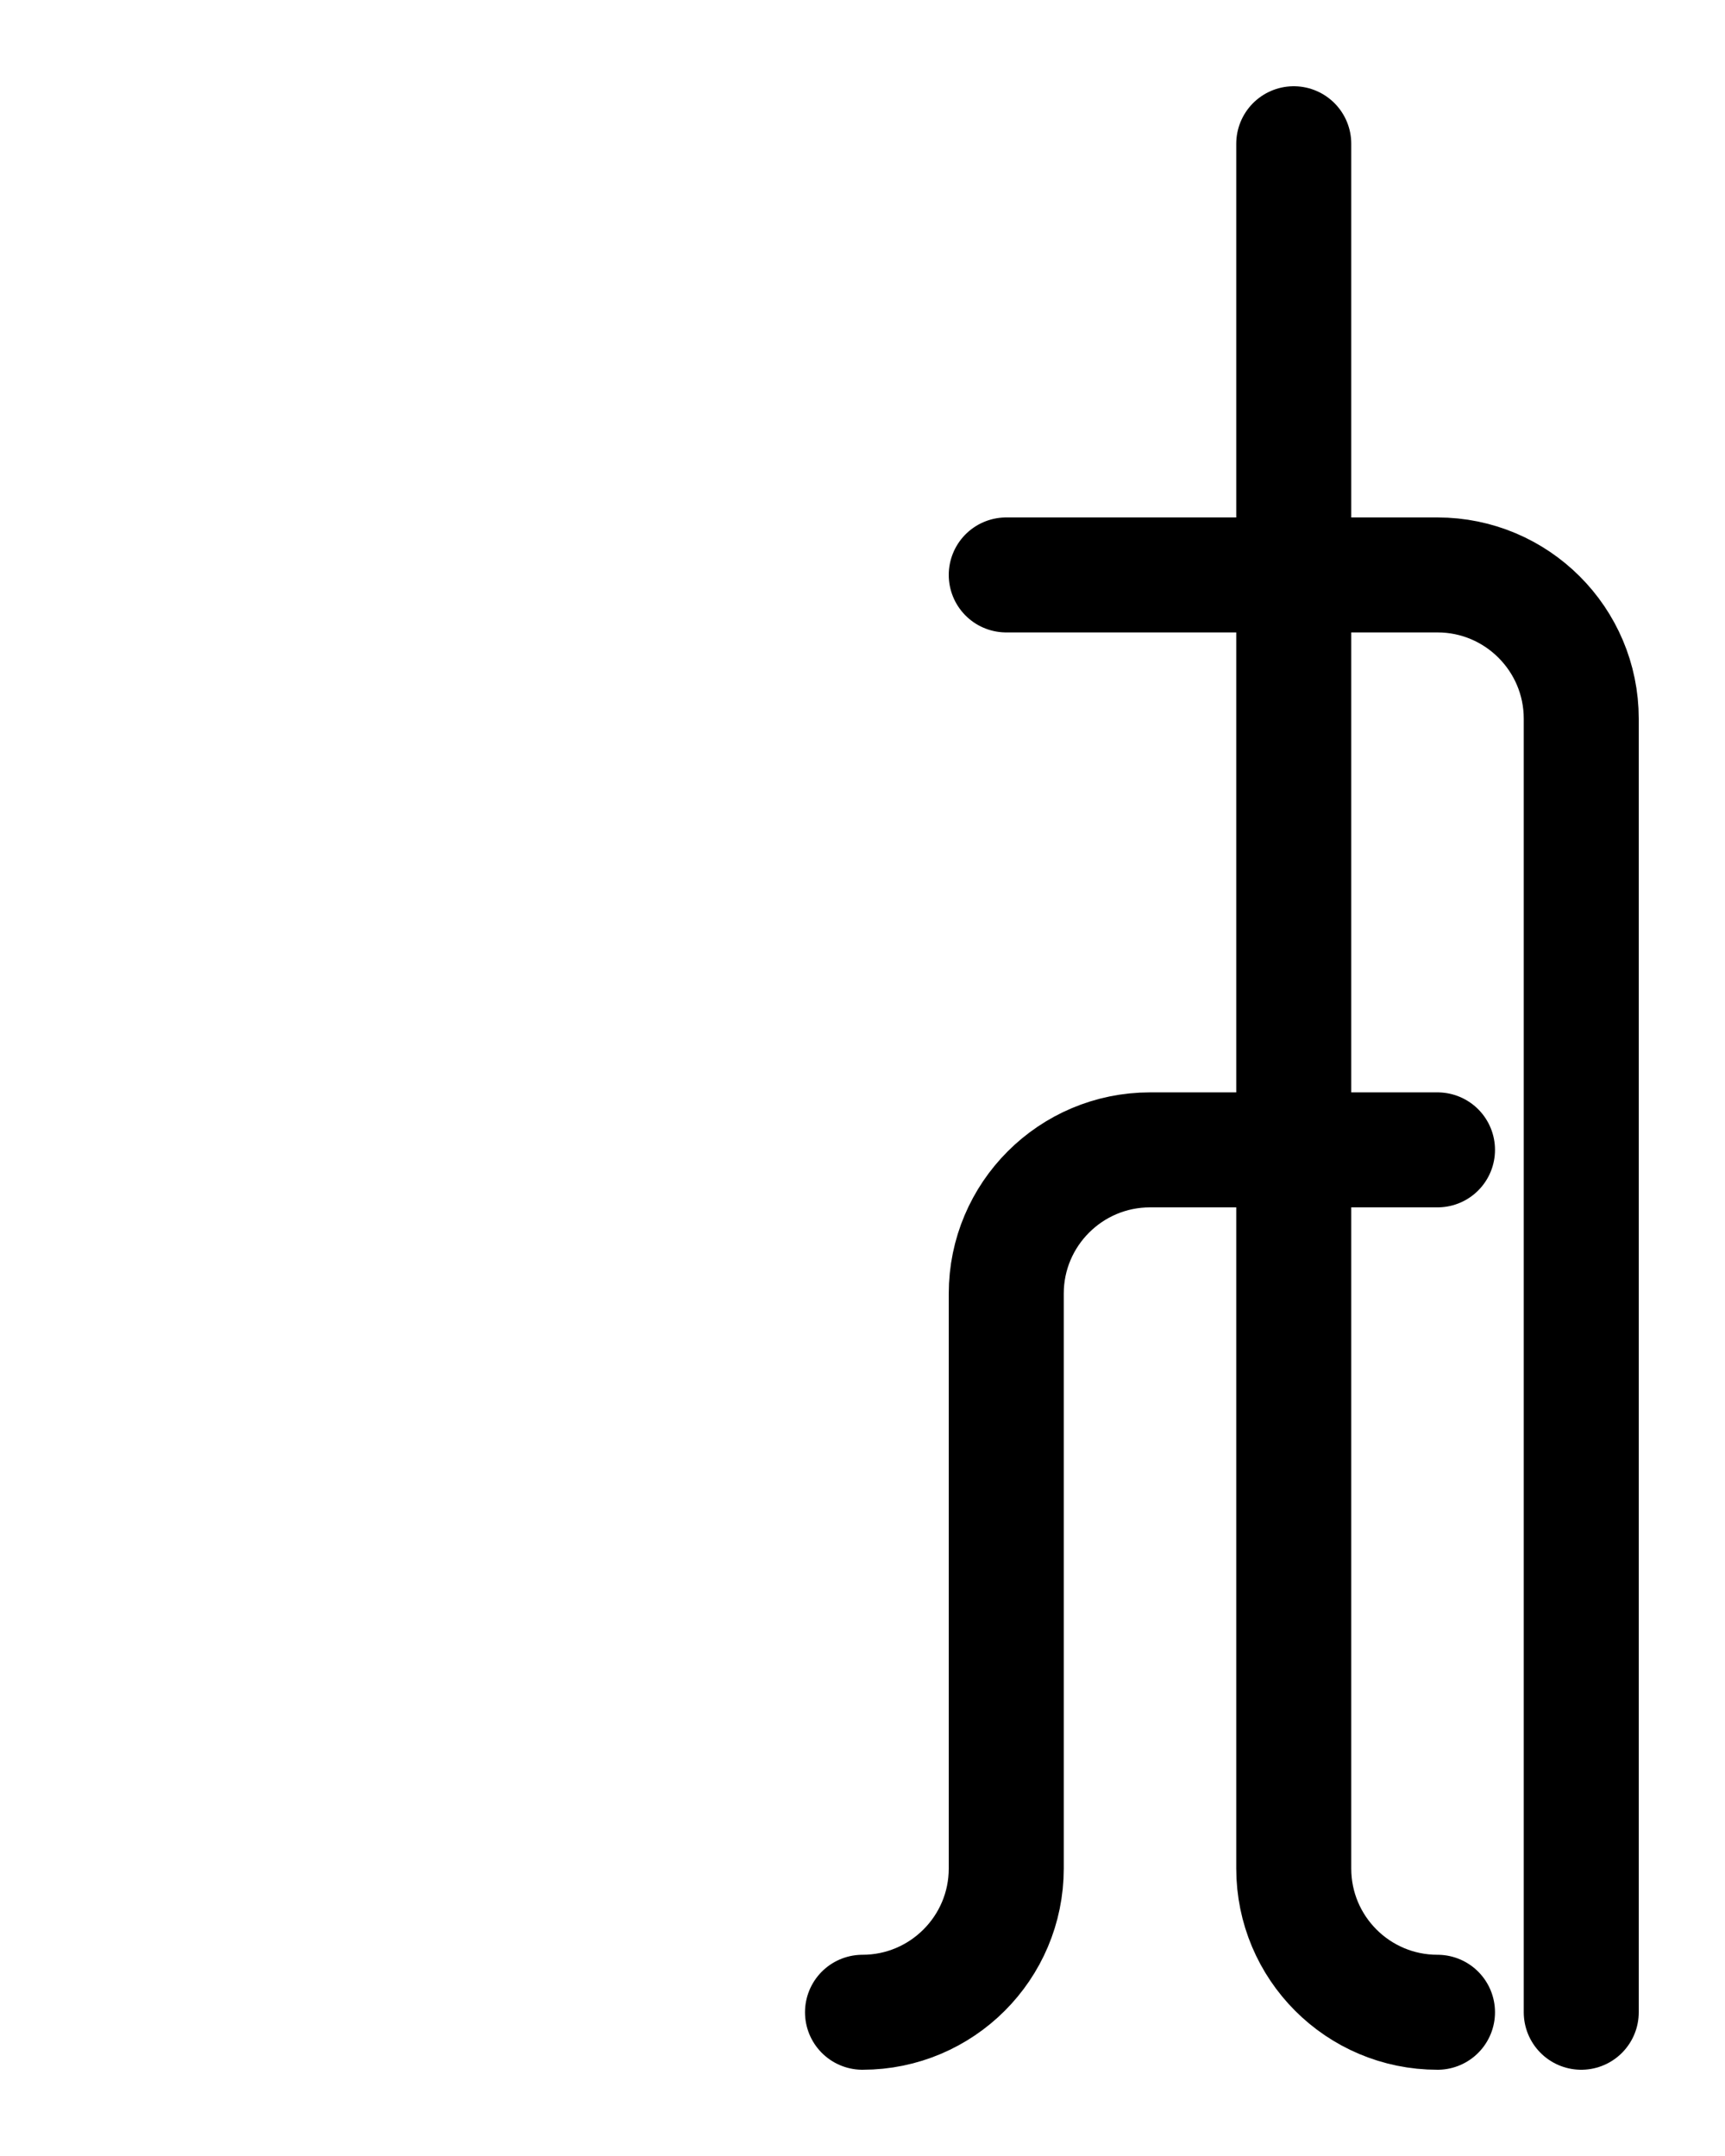 <?xml version="1.0" encoding="utf-8"?>
<!-- Generator: Adobe Illustrator 26.0.0, SVG Export Plug-In . SVG Version: 6.00 Build 0)  -->
<svg version="1.1" id="图层_1" xmlns="http://www.w3.org/2000/svg" xmlns:xlink="http://www.w3.org/1999/xlink" x="0px" y="0px"
	 viewBox="0 0 720 900" style="enable-background:new 0 0 720 900;" xml:space="preserve">
<style type="text/css">
	.st0{fill:none;stroke:#000000;stroke-width:48;stroke-linecap:round;stroke-linejoin:round;stroke-miterlimit:10;}
</style>
<path class="st0" d="M420,240h180c33.1,0,60,26.9,60,60v540"/>
<path class="st0" d="M600,480H480c-33.1,0-60,26.9-60,60c0,0,0,240,0,240c0,33.1-26.9,60-60,60"/>
<path class="st0" d="M600,840c-33.2,0-60-26.9-60-60c0,0,0-720,0-720"/>
</svg>
